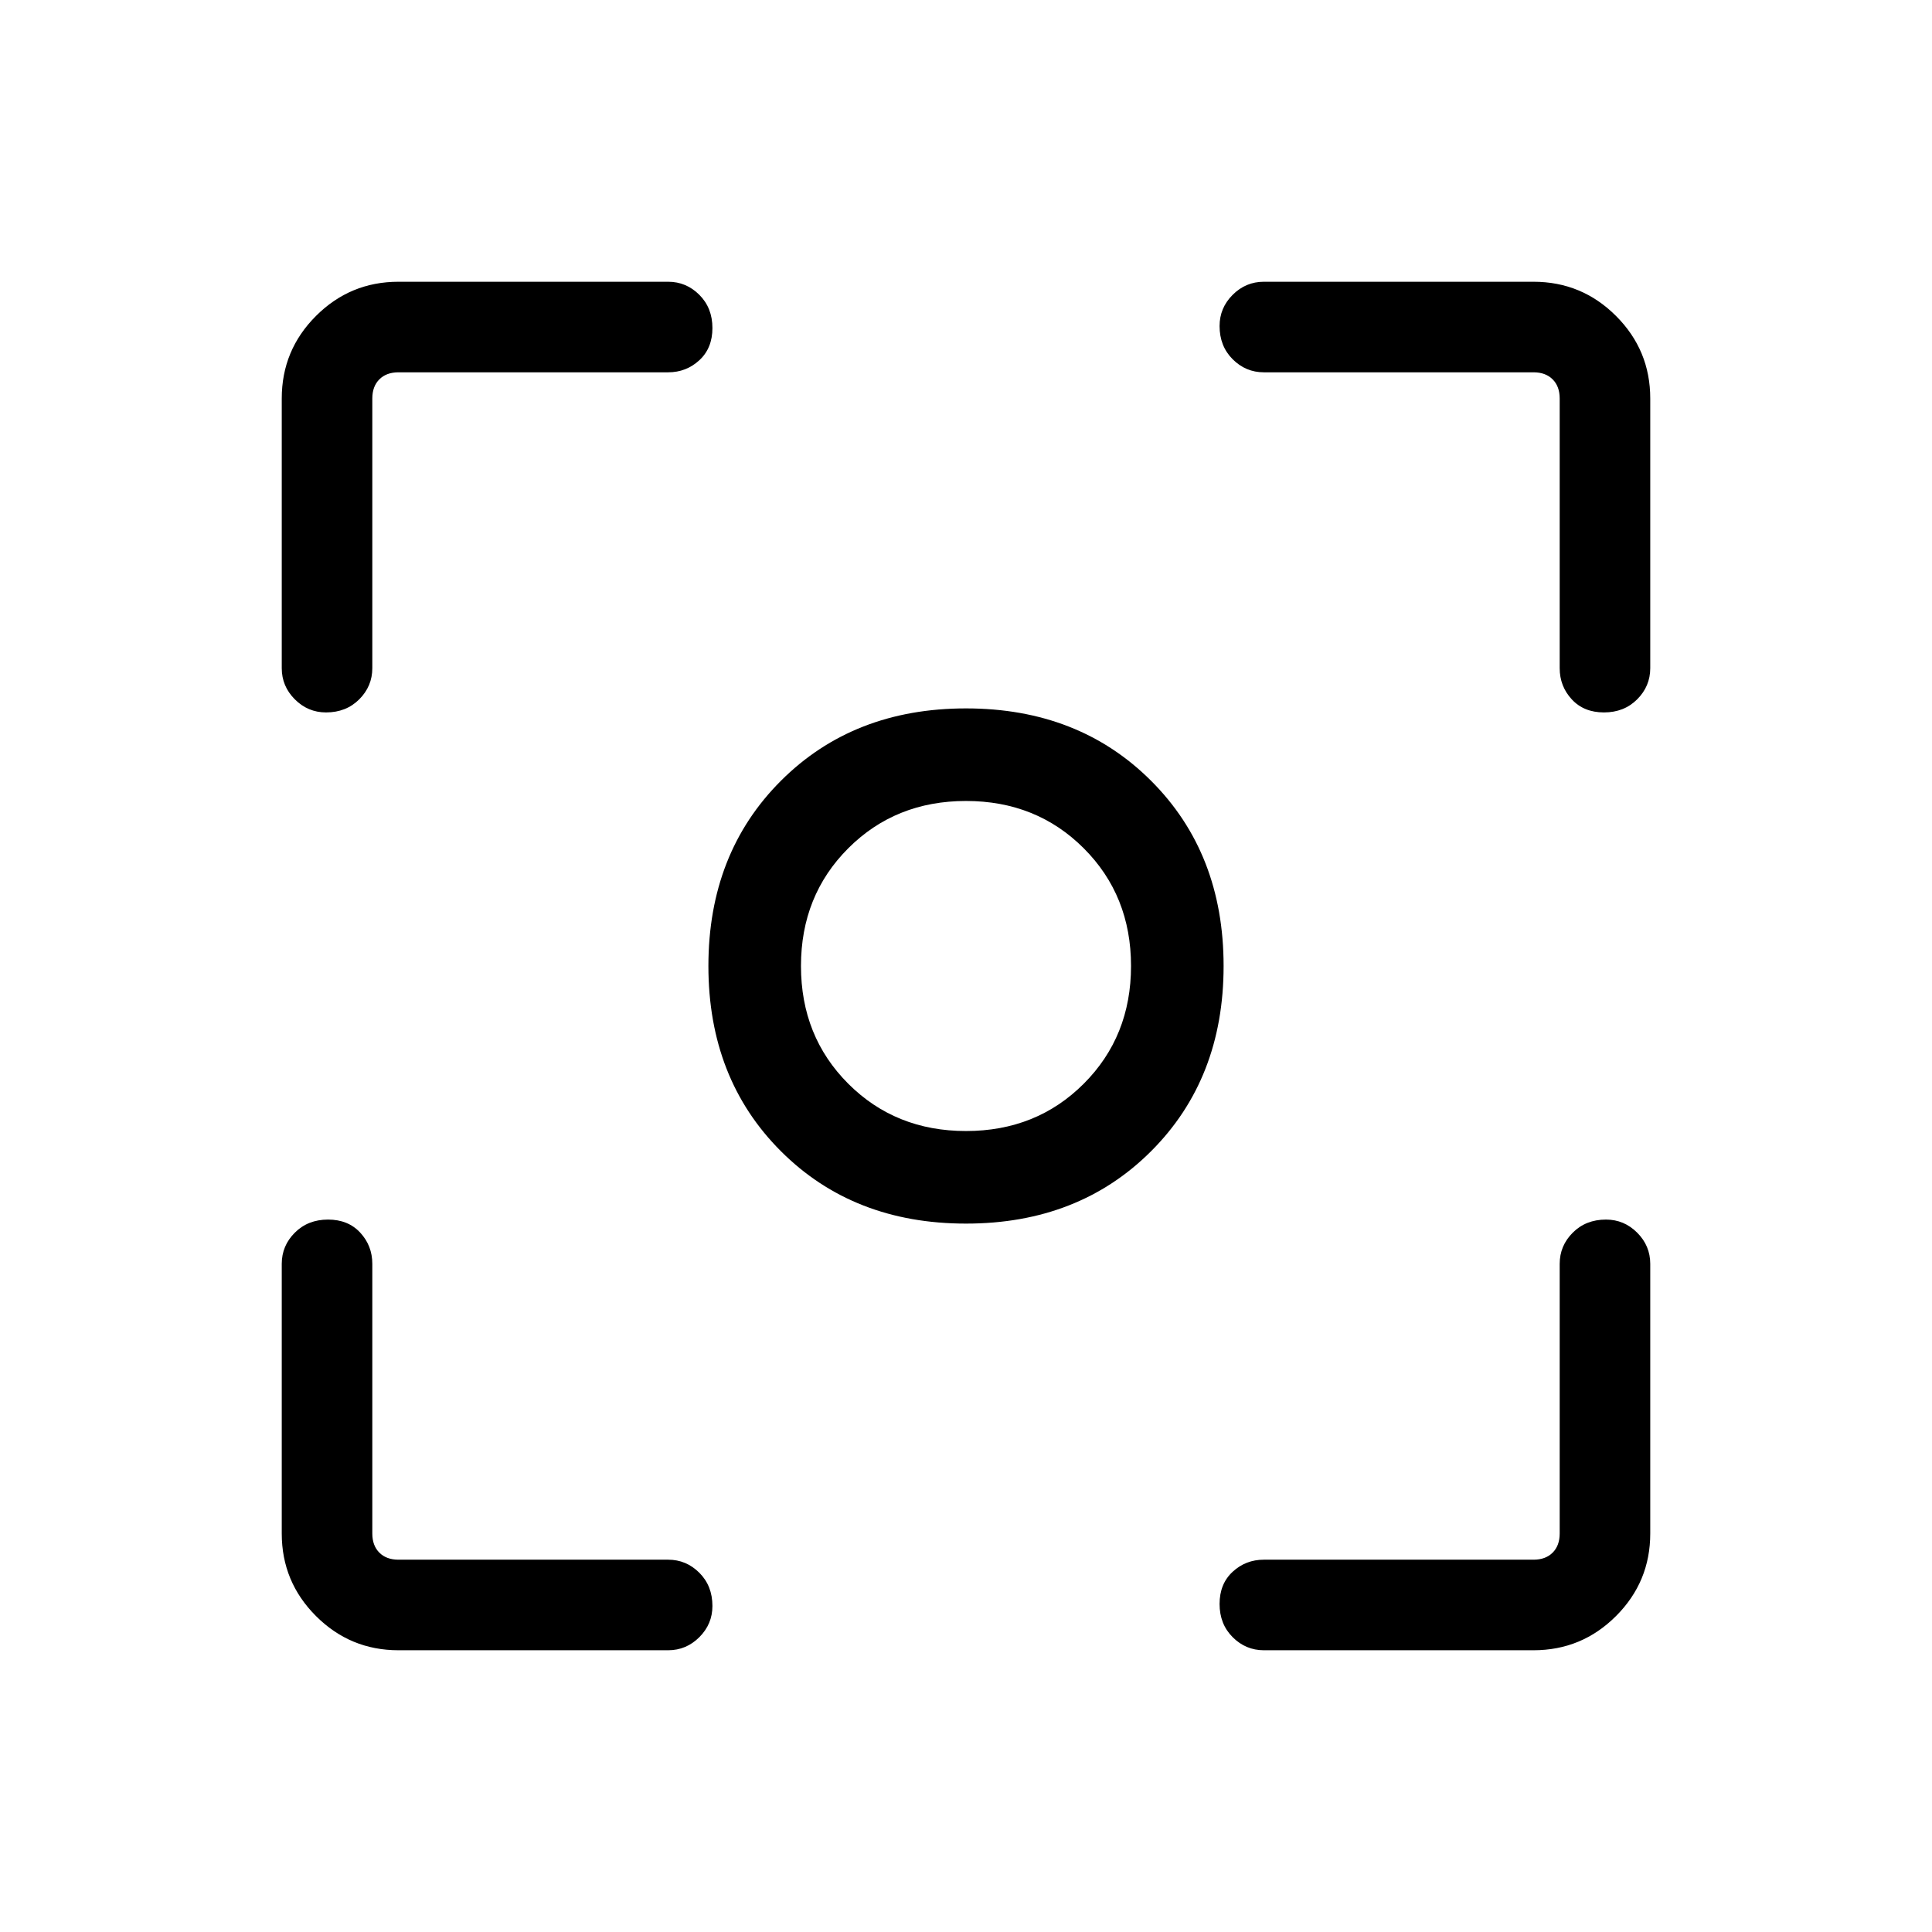 <svg xmlns="http://www.w3.org/2000/svg" height="48" width="48"><path d="M24 30.4Q21.2 30.4 19.4 28.6Q17.6 26.8 17.6 24Q17.6 21.2 19.4 19.4Q21.2 17.6 24 17.6Q26.8 17.6 28.6 19.4Q30.4 21.2 30.4 24Q30.4 26.8 28.6 28.6Q26.8 30.4 24 30.4ZM24 24Q24 24 24 24Q24 24 24 24Q24 24 24 24Q24 24 24 24Q24 24 24 24Q24 24 24 24Q24 24 24 24Q24 24 24 24ZM24 28.1Q25.75 28.1 26.925 26.925Q28.1 25.75 28.1 24Q28.1 22.25 26.925 21.075Q25.75 19.9 24 19.9Q22.25 19.9 21.075 21.075Q19.9 22.25 19.9 24Q19.9 25.75 21.075 26.925Q22.25 28.1 24 28.1ZM8.1 17.7Q7.65 17.7 7.325 17.375Q7 17.05 7 16.6V9.9Q7 8.7 7.85 7.85Q8.7 7 9.9 7H16.6Q17.05 7 17.375 7.325Q17.7 7.65 17.7 8.15Q17.7 8.65 17.375 8.95Q17.05 9.25 16.6 9.25H9.9Q9.6 9.25 9.425 9.425Q9.25 9.6 9.25 9.9V16.6Q9.25 17.05 8.925 17.375Q8.6 17.7 8.1 17.7ZM9.9 41Q8.7 41 7.85 40.15Q7 39.3 7 38.1V31.4Q7 30.95 7.325 30.625Q7.65 30.3 8.15 30.3Q8.65 30.3 8.95 30.625Q9.25 30.95 9.25 31.4V38.1Q9.25 38.4 9.425 38.575Q9.6 38.75 9.9 38.75H16.6Q17.05 38.75 17.375 39.075Q17.7 39.4 17.7 39.9Q17.7 40.35 17.375 40.675Q17.05 41 16.6 41ZM31.4 41Q30.95 41 30.625 40.675Q30.3 40.35 30.3 39.85Q30.3 39.35 30.625 39.05Q30.95 38.75 31.4 38.75H38.1Q38.4 38.75 38.575 38.575Q38.75 38.4 38.75 38.1V31.4Q38.75 30.95 39.075 30.625Q39.4 30.3 39.9 30.3Q40.35 30.3 40.675 30.625Q41 30.95 41 31.4V38.1Q41 39.3 40.15 40.15Q39.3 41 38.1 41ZM39.85 17.7Q39.35 17.7 39.05 17.375Q38.75 17.05 38.75 16.6V9.9Q38.75 9.6 38.575 9.425Q38.4 9.25 38.1 9.25H31.4Q30.95 9.25 30.625 8.925Q30.3 8.6 30.3 8.1Q30.3 7.65 30.625 7.325Q30.95 7 31.4 7H38.1Q39.3 7 40.15 7.85Q41 8.7 41 9.9V16.6Q41 17.05 40.675 17.375Q40.35 17.7 39.85 17.7Z"/></svg>